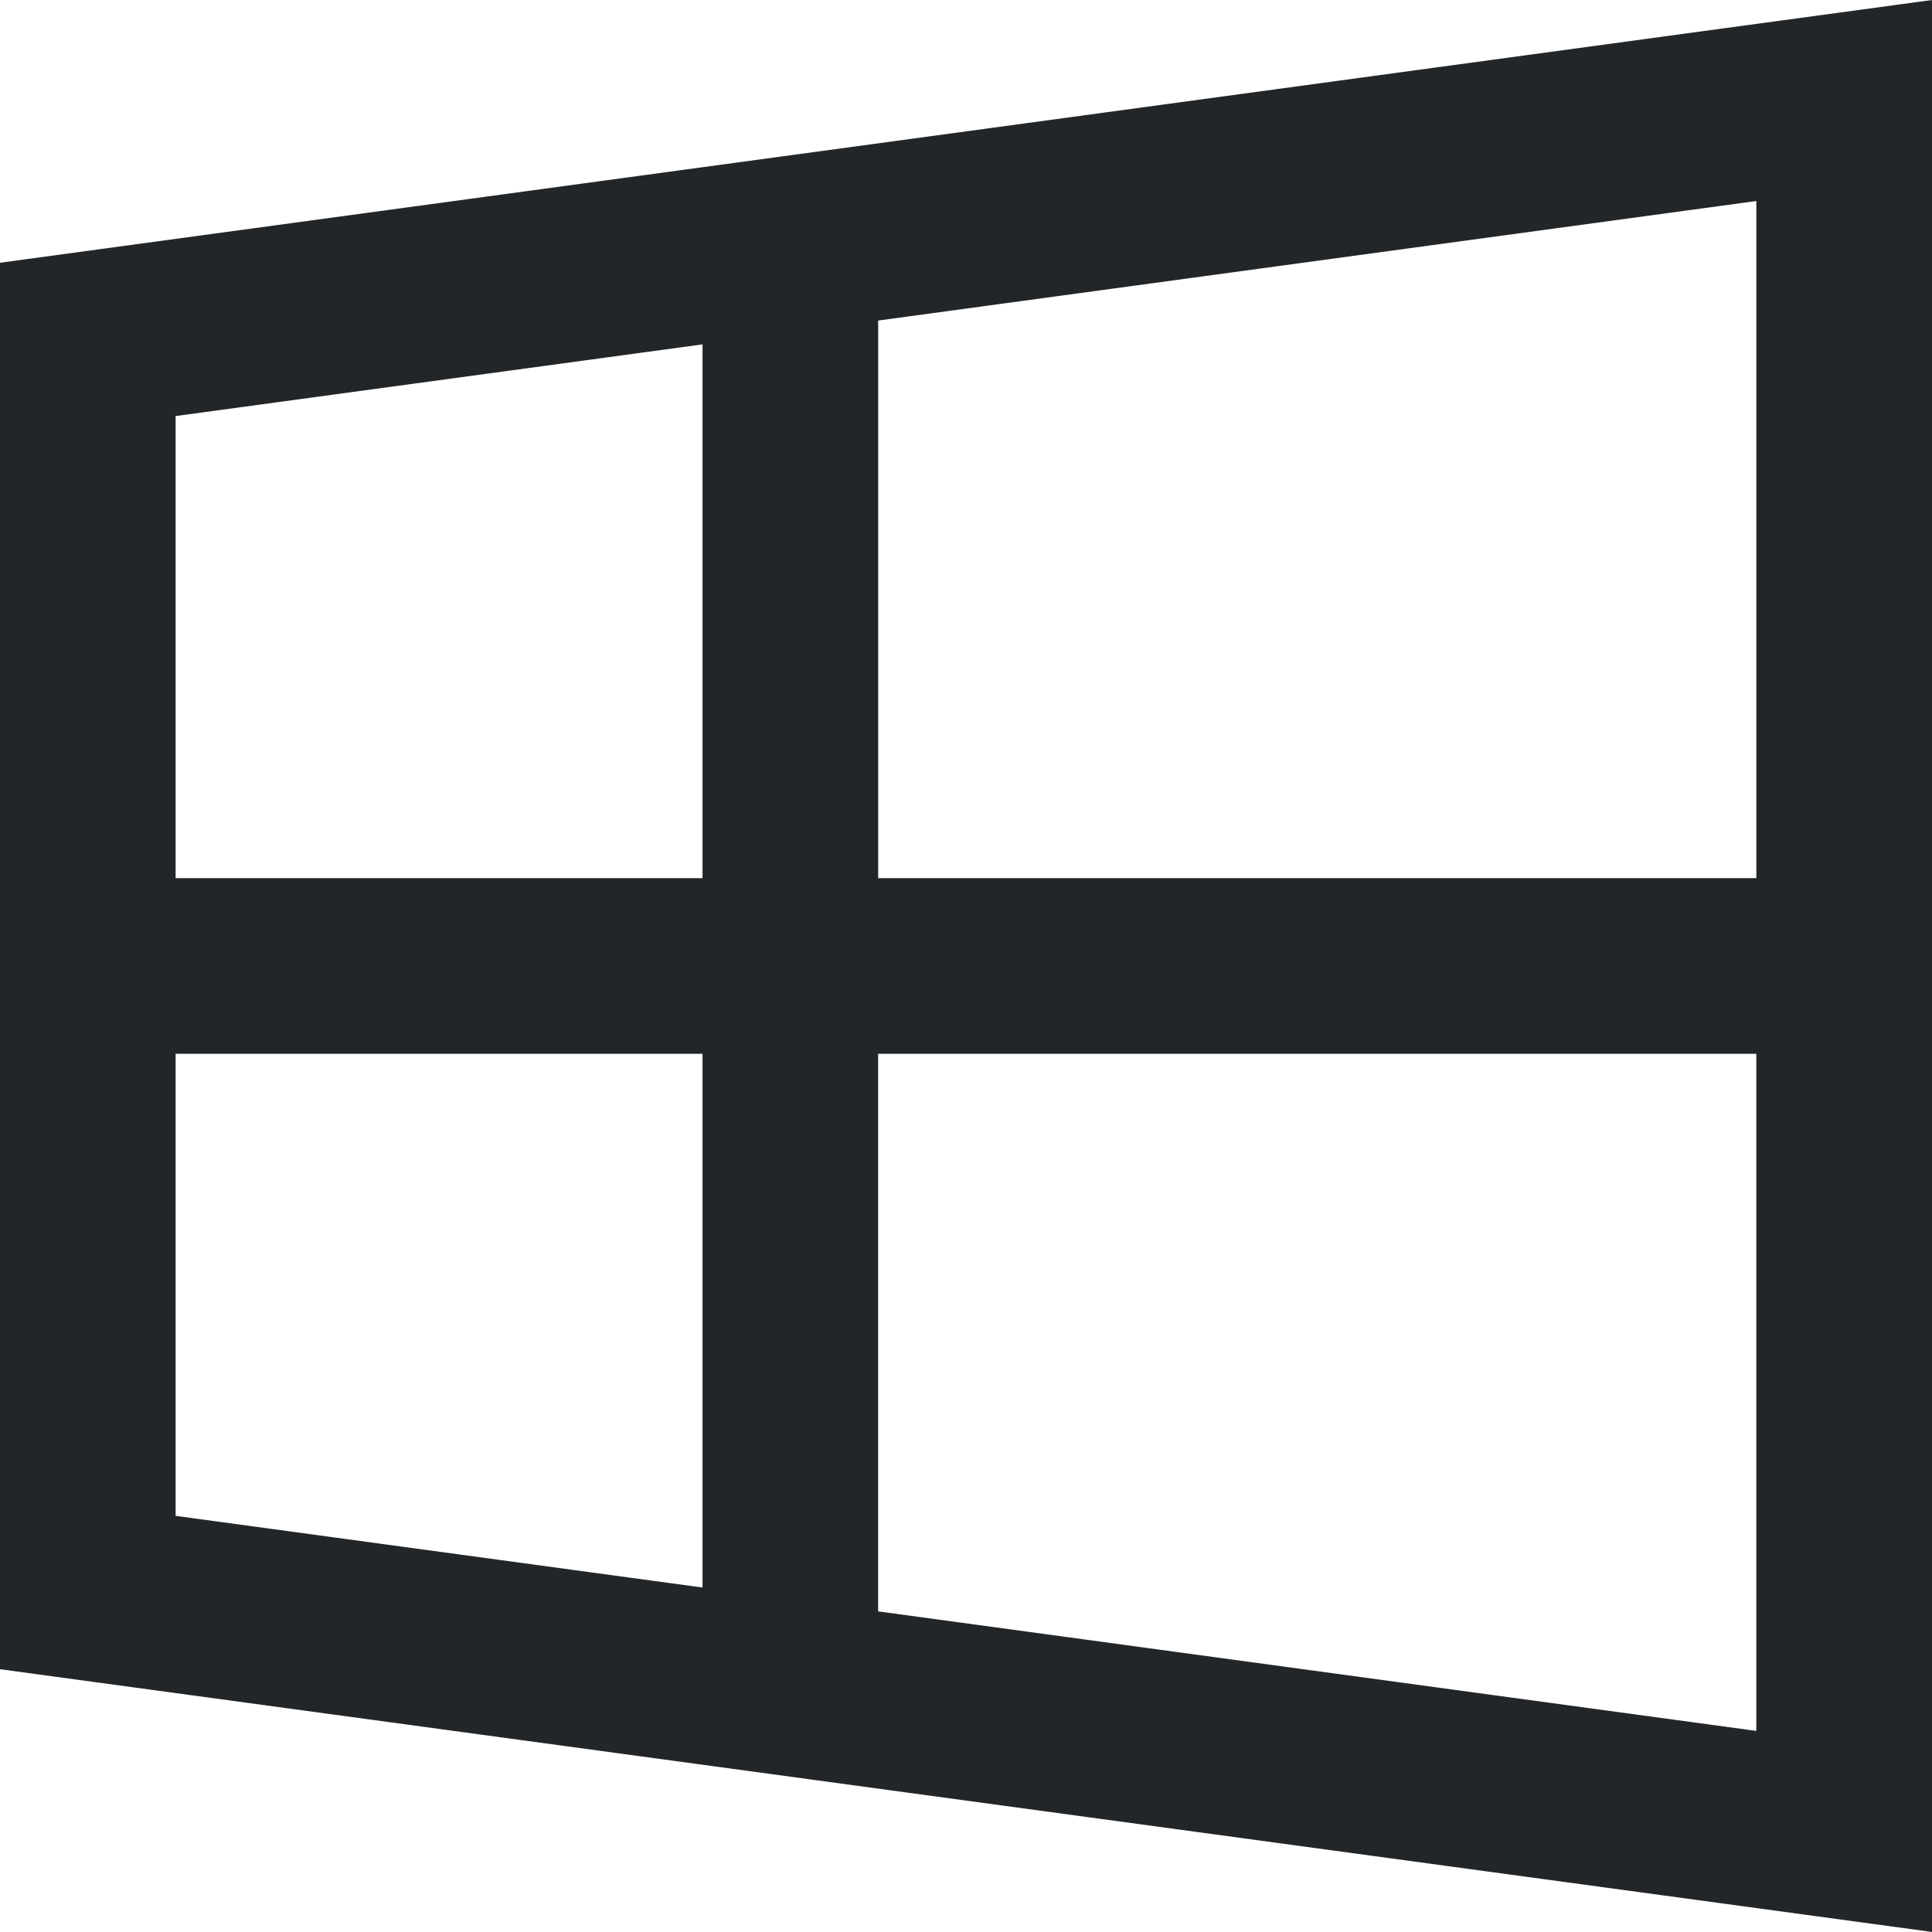 <?xml version="1.0" encoding="UTF-8"?>
<svg width="48" height="48" fill="#000000" version="1.1" viewBox="0 0 48 48" xmlns="http://www.w3.org/2000/svg">
 <path d="m48 0-48 6.528v34.943l48 6.528zm-4.364 4.994v16.823h-21.818v-13.853zm-26.182 3.562v13.261h-13.091v-11.48zm-13.091 17.625h13.091v13.261l-13.091-1.781zm17.454 0h21.818v16.823l-21.818-2.97z" fill="#232629" stroke-width="2.182"/>
</svg>
